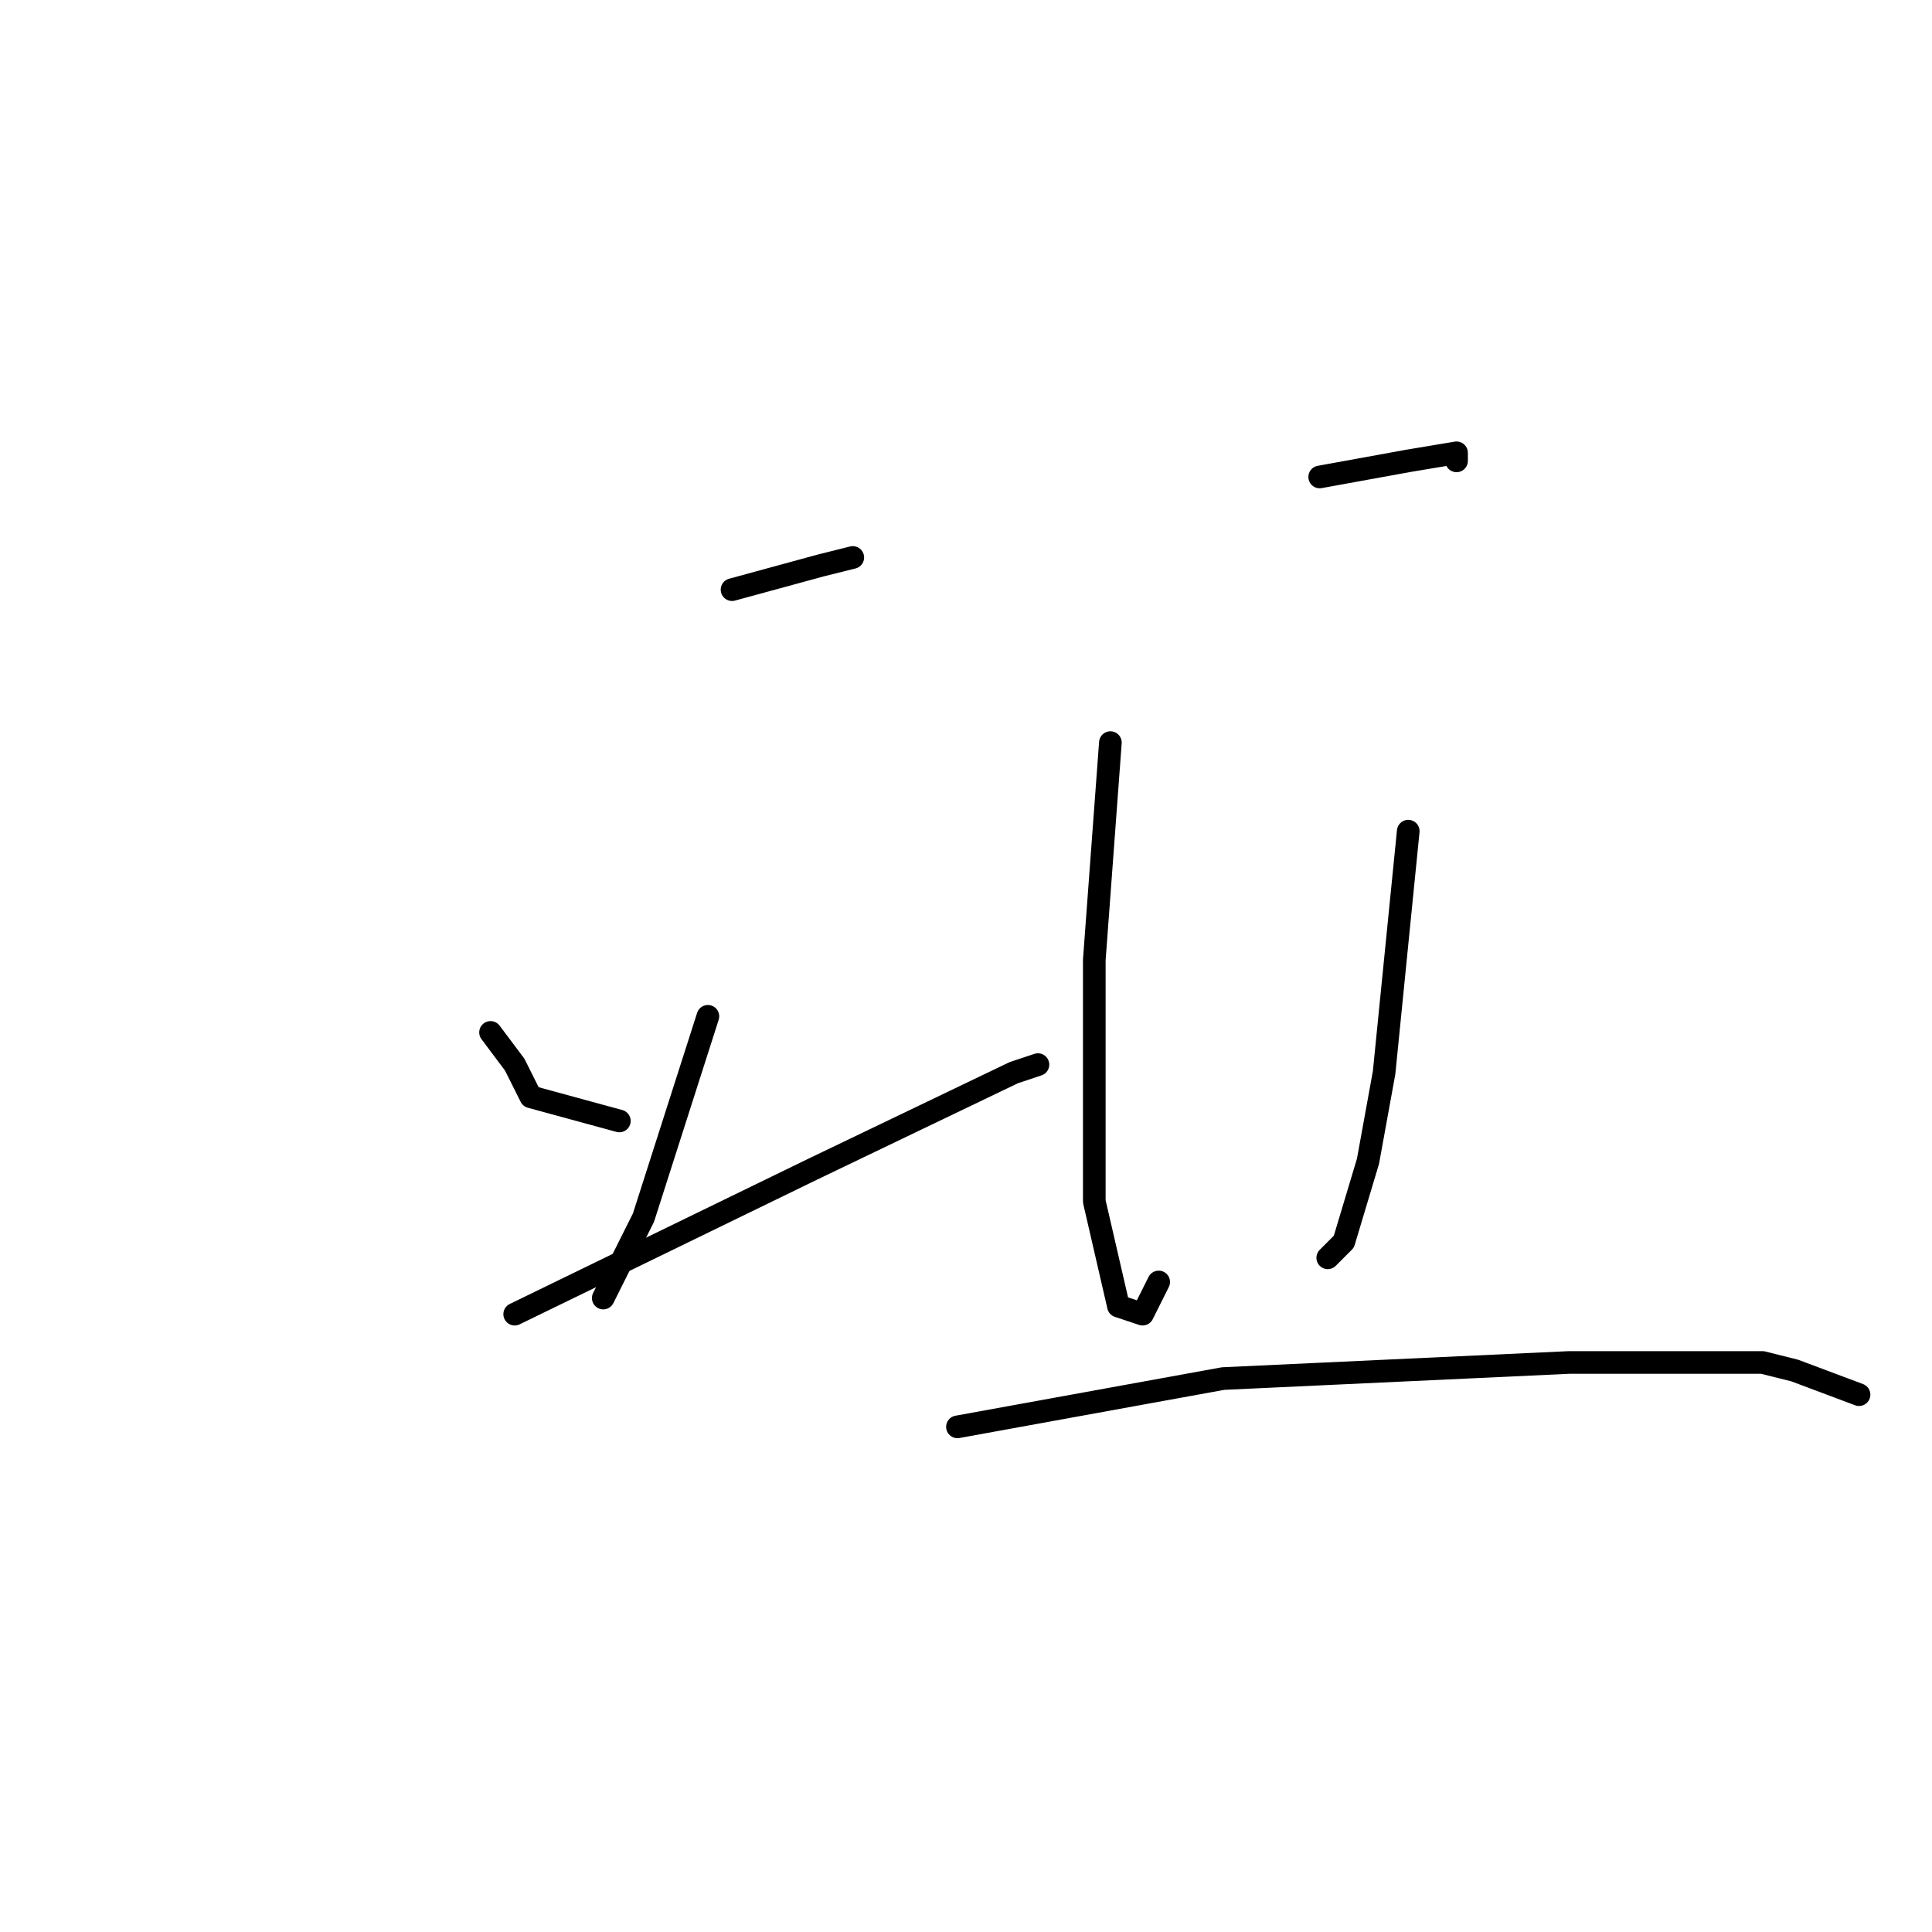 <?xml version="1.0" standalone="no"?>
    <svg width="256" height="256" xmlns="http://www.w3.org/2000/svg" version="1.1">
    <polyline stroke="black" stroke-width="3" stroke-linecap="round" fill="transparent" stroke-linejoin="round" points="97 78.133 108.733 74.933 113 73.867 113 73.867 " />
        <polyline stroke="black" stroke-width="3" stroke-linecap="round" fill="transparent" stroke-linejoin="round" points="65 136.8 68.2 141.067 70.333 145.333 82.067 148.533 82.067 148.533 " />
        <polyline stroke="black" stroke-width="3" stroke-linecap="round" fill="transparent" stroke-linejoin="round" points="93.8 134.667 85.267 161.333 79.933 172 79.933 172 " />
        <polyline stroke="black" stroke-width="3" stroke-linecap="round" fill="transparent" stroke-linejoin="round" points="68.2 174.133 107.667 154.933 134.333 142.133 137.533 141.067 137.533 141.067 " />
        <polyline stroke="black" stroke-width="3" stroke-linecap="round" fill="transparent" stroke-linejoin="round" points="174.867 63.2 186.6 61.067 193 60 193 61.067 193 61.067 " />
        <polyline stroke="black" stroke-width="3" stroke-linecap="round" fill="transparent" stroke-linejoin="round" points="147.133 98.4 145 127.2 145 140 145 159.2 148.2 173.067 151.4 174.133 153.533 169.867 153.533 169.867 " />
        <polyline stroke="black" stroke-width="3" stroke-linecap="round" fill="transparent" stroke-linejoin="round" points="186.6 110.133 183.4 142.133 181.267 153.867 178.067 164.533 175.933 166.667 175.933 166.667 " />
        <polyline stroke="black" stroke-width="3" stroke-linecap="round" fill="transparent" stroke-linejoin="round" points="126.867 189.067 162.067 182.667 207.933 180.533 233.533 180.533 237.8 181.6 246.333 184.8 246.333 184.8 " />
        </svg>